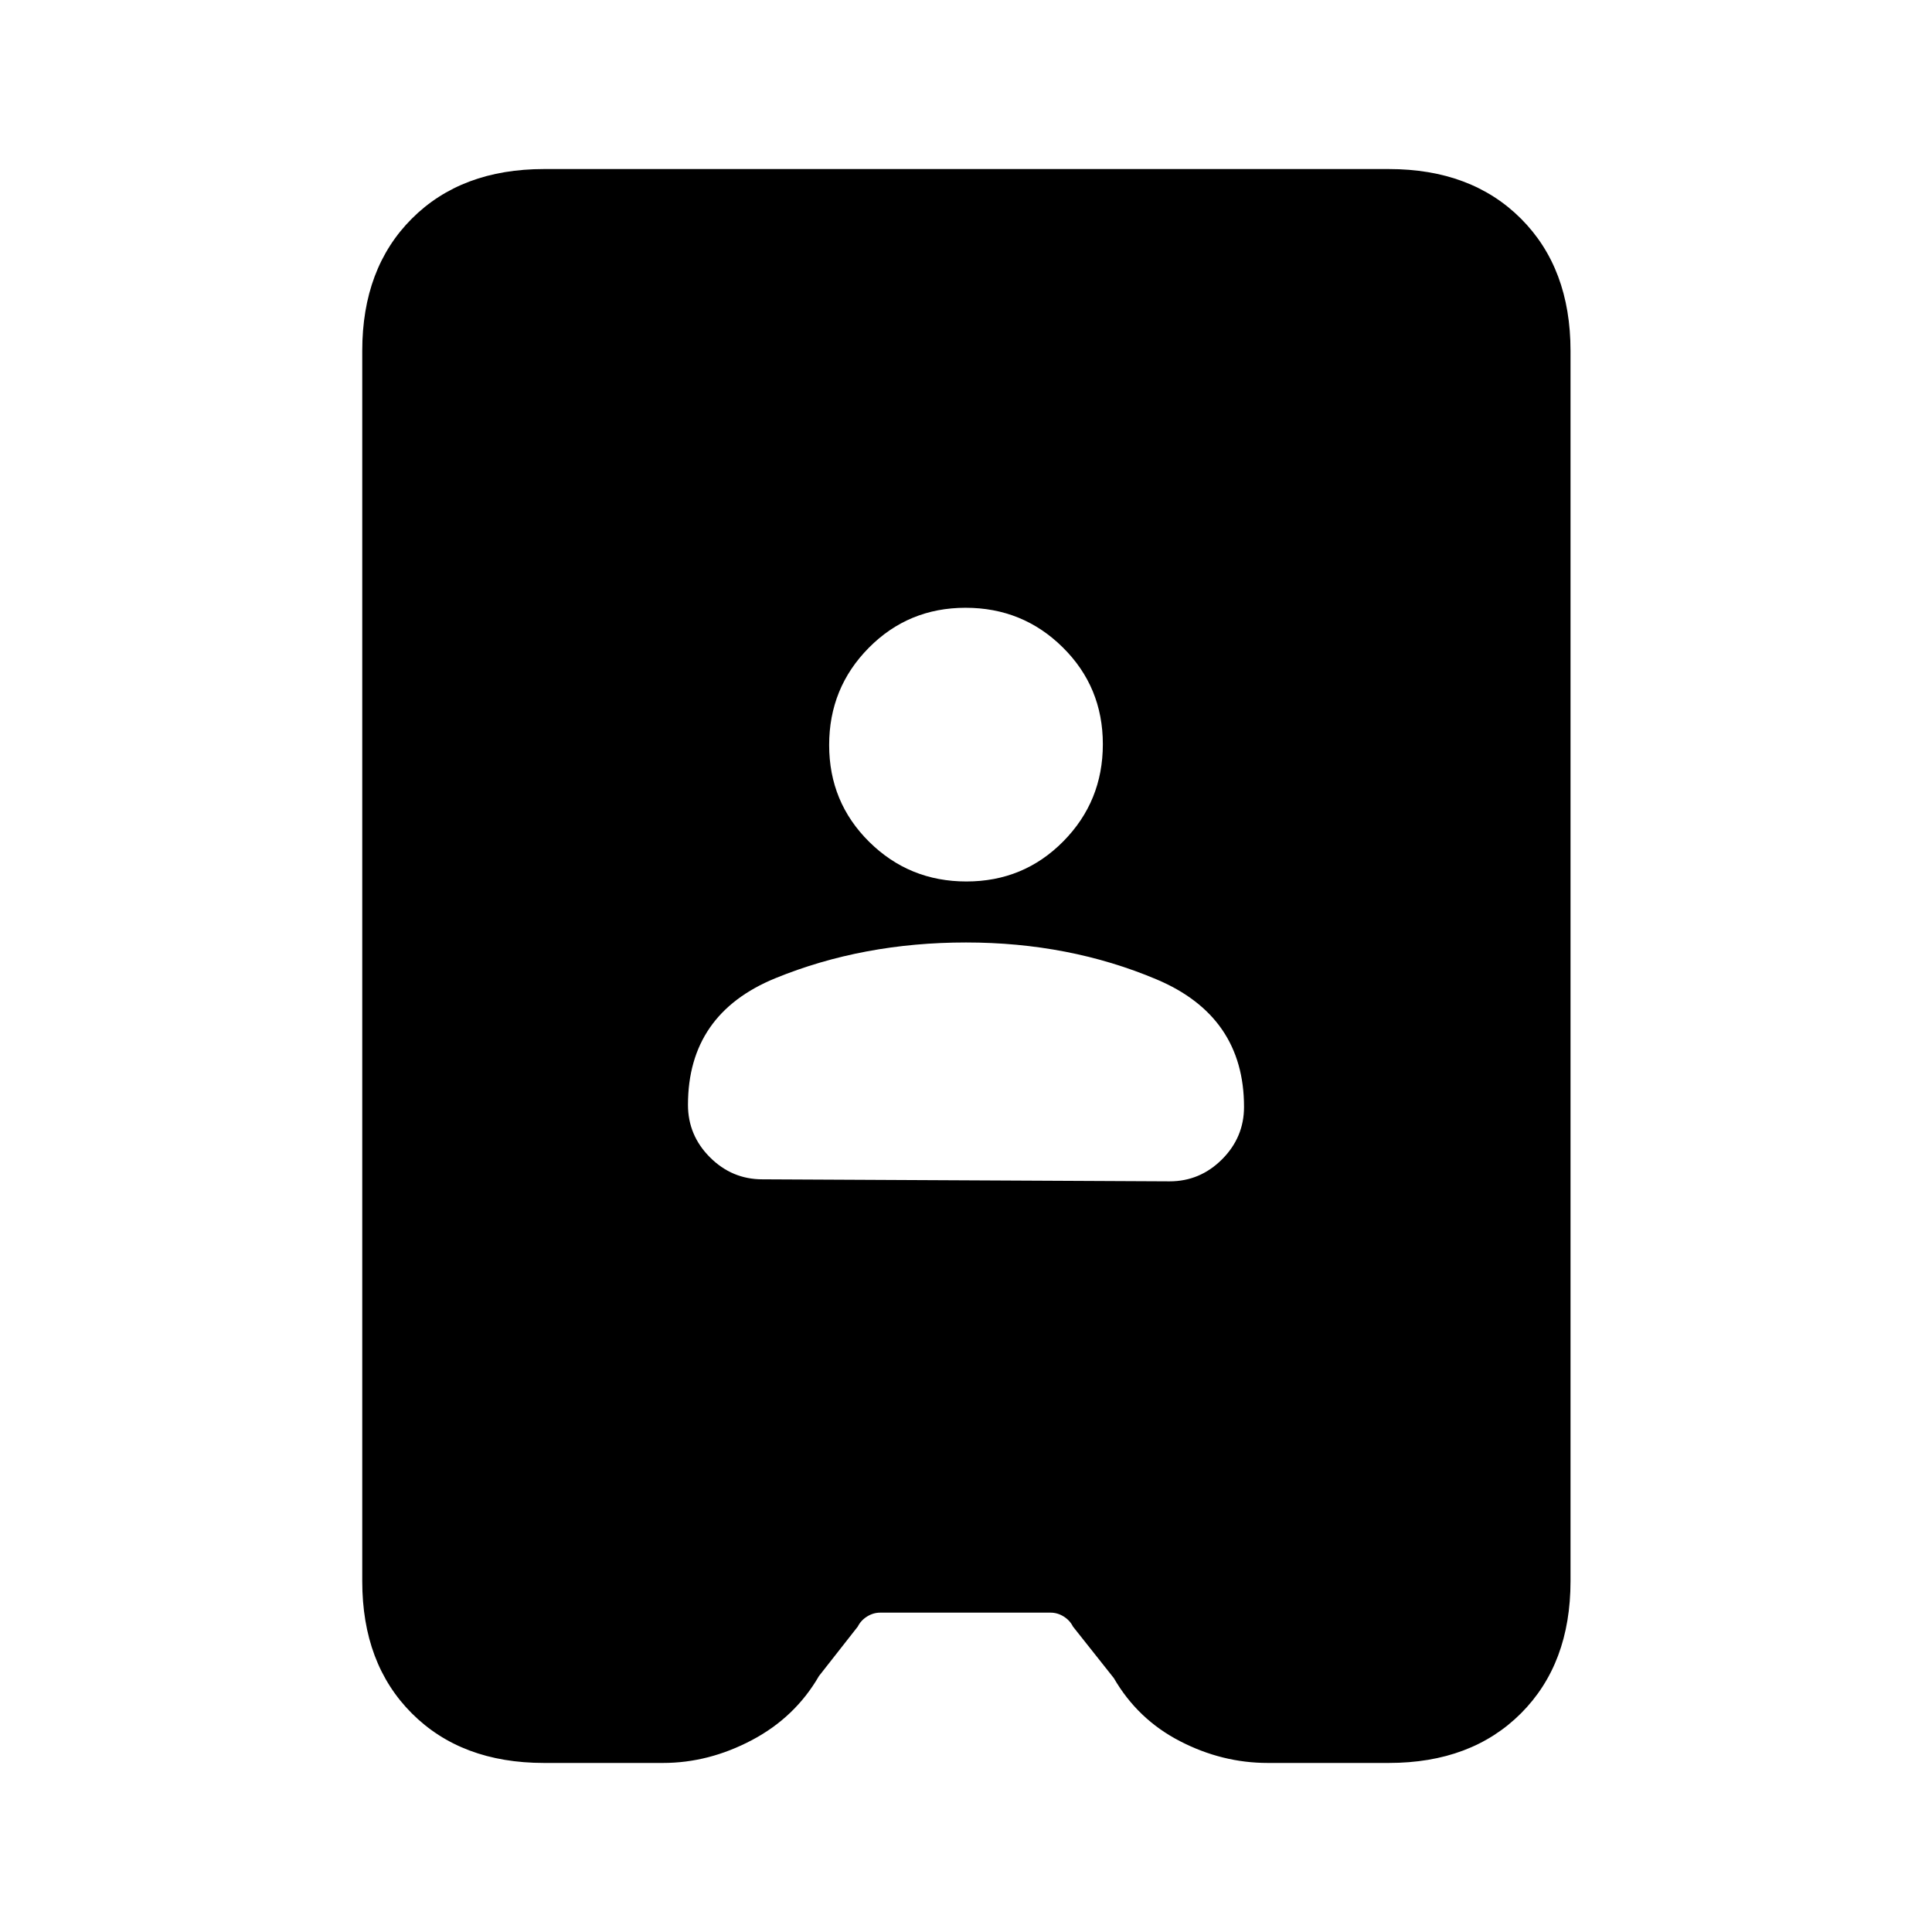 <svg xmlns="http://www.w3.org/2000/svg" height="20" viewBox="0 -960 960 960" width="20"><path d="M270.31-84q-41.03 0-65.67-24.64T180-174.31v-611.38q0-41.03 24.64-65.67T270.31-876h419.77q41.03 0 65.67 24.64 24.63 24.64 24.63 65.67v611.38q0 41.03-24.63 65.67Q731.11-84 690.08-84h-60.16q-22.69 0-43.65-10.85-20.96-10.84-32.81-31.31l-20.31-25.61q-1.53-3.08-4.61-5t-6.54-1.92h-84.61q-3.47 0-6.54 1.92-3.08 1.92-4.62 5l-19.31 24.61q-11.84 20.47-33.3 31.81Q352.15-84 329.46-84h-59.15Zm108.54-290 202.3 1q15.14 0 26.07-10.93T618.15-410q0-45-43.46-63.35-43.46-18.34-94.69-18.34t-94.69 17.75q-43.46 17.76-43.46 62.94 0 15.14 10.93 26.07T378.85-374Zm101.36-148q28.42 0 48.1-19.9Q548-561.8 548-590.21q0-28.42-19.9-48.1Q508.2-658 479.79-658q-28.42 0-48.1 19.9Q412-618.2 412-589.79q0 28.42 19.9 48.1Q451.8-522 480.21-522Z"/></svg>